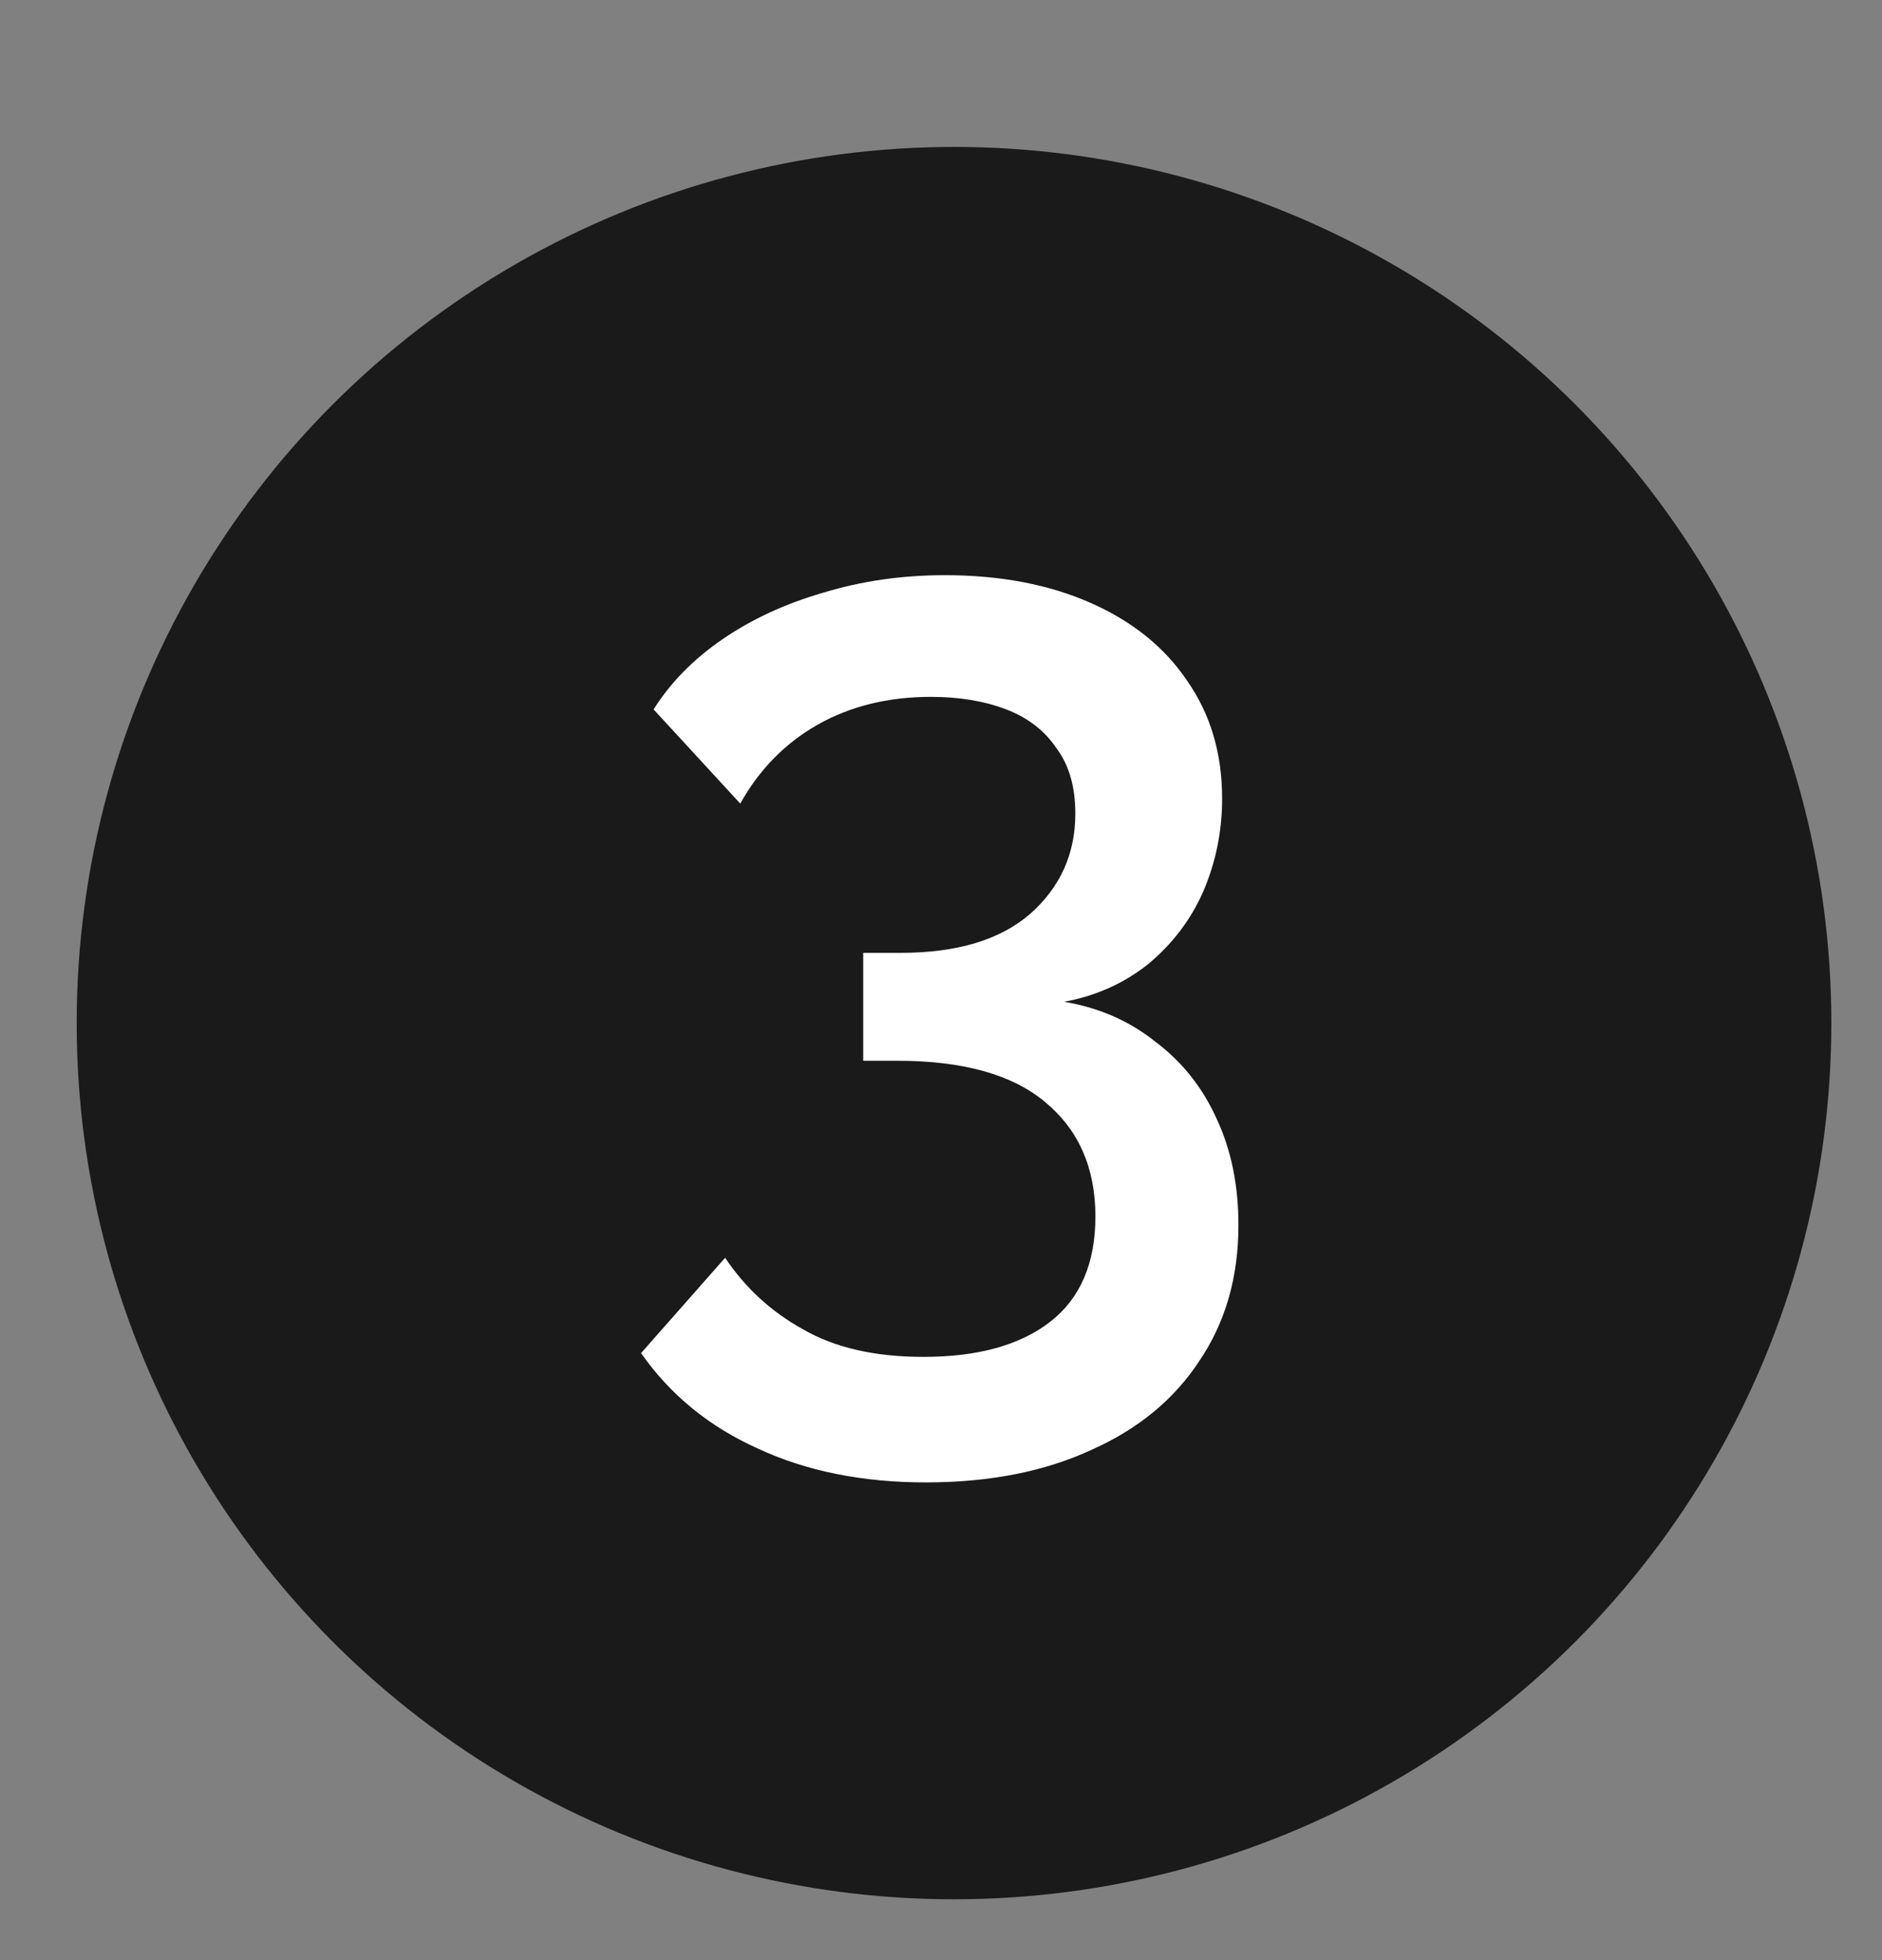<svg width="24" height="25" viewBox="0 0 24 25" fill="none" xmlns="http://www.w3.org/2000/svg">
<rect x="0" y="0" width="24" height="25" fill="#808080" stroke="none"/>
<ellipse cx="12.166" cy="13.049" rx="11.188" ry="11.175" fill="#1A1A1A"/>
<path d="M13.569 12.777C14.017 12.852 14.406 13.023 14.737 13.289C15.078 13.545 15.34 13.876 15.521 14.282C15.703 14.676 15.793 15.124 15.793 15.626C15.793 16.288 15.628 16.864 15.297 17.354C14.977 17.845 14.518 18.224 13.921 18.491C13.323 18.768 12.619 18.907 11.808 18.907C10.997 18.907 10.282 18.763 9.664 18.475C9.045 18.197 8.549 17.792 8.175 17.258L9.247 16.042C9.504 16.426 9.834 16.73 10.24 16.954C10.645 17.189 11.157 17.306 11.776 17.306C12.47 17.306 13.008 17.157 13.393 16.858C13.777 16.559 13.969 16.111 13.969 15.514C13.969 14.895 13.755 14.41 13.329 14.057C12.912 13.706 12.283 13.529 11.44 13.529H11.008V12.153H11.488C12.203 12.153 12.752 11.988 13.136 11.657C13.521 11.316 13.713 10.889 13.713 10.377C13.713 10.035 13.633 9.758 13.473 9.544C13.323 9.32 13.11 9.155 12.832 9.048C12.555 8.942 12.235 8.888 11.872 8.888C11.328 8.888 10.848 9.006 10.432 9.24C10.016 9.475 9.685 9.811 9.44 10.249L8.335 9.048C8.549 8.707 8.842 8.408 9.215 8.152C9.589 7.896 10.016 7.699 10.496 7.56C10.987 7.41 11.504 7.336 12.048 7.336C12.752 7.336 13.371 7.453 13.905 7.688C14.438 7.923 14.849 8.253 15.137 8.68C15.436 9.107 15.585 9.608 15.585 10.184C15.585 10.601 15.505 10.995 15.345 11.369C15.185 11.732 14.95 12.041 14.641 12.297C14.332 12.543 13.974 12.703 13.569 12.777Z" fill="white"/>
</svg>
